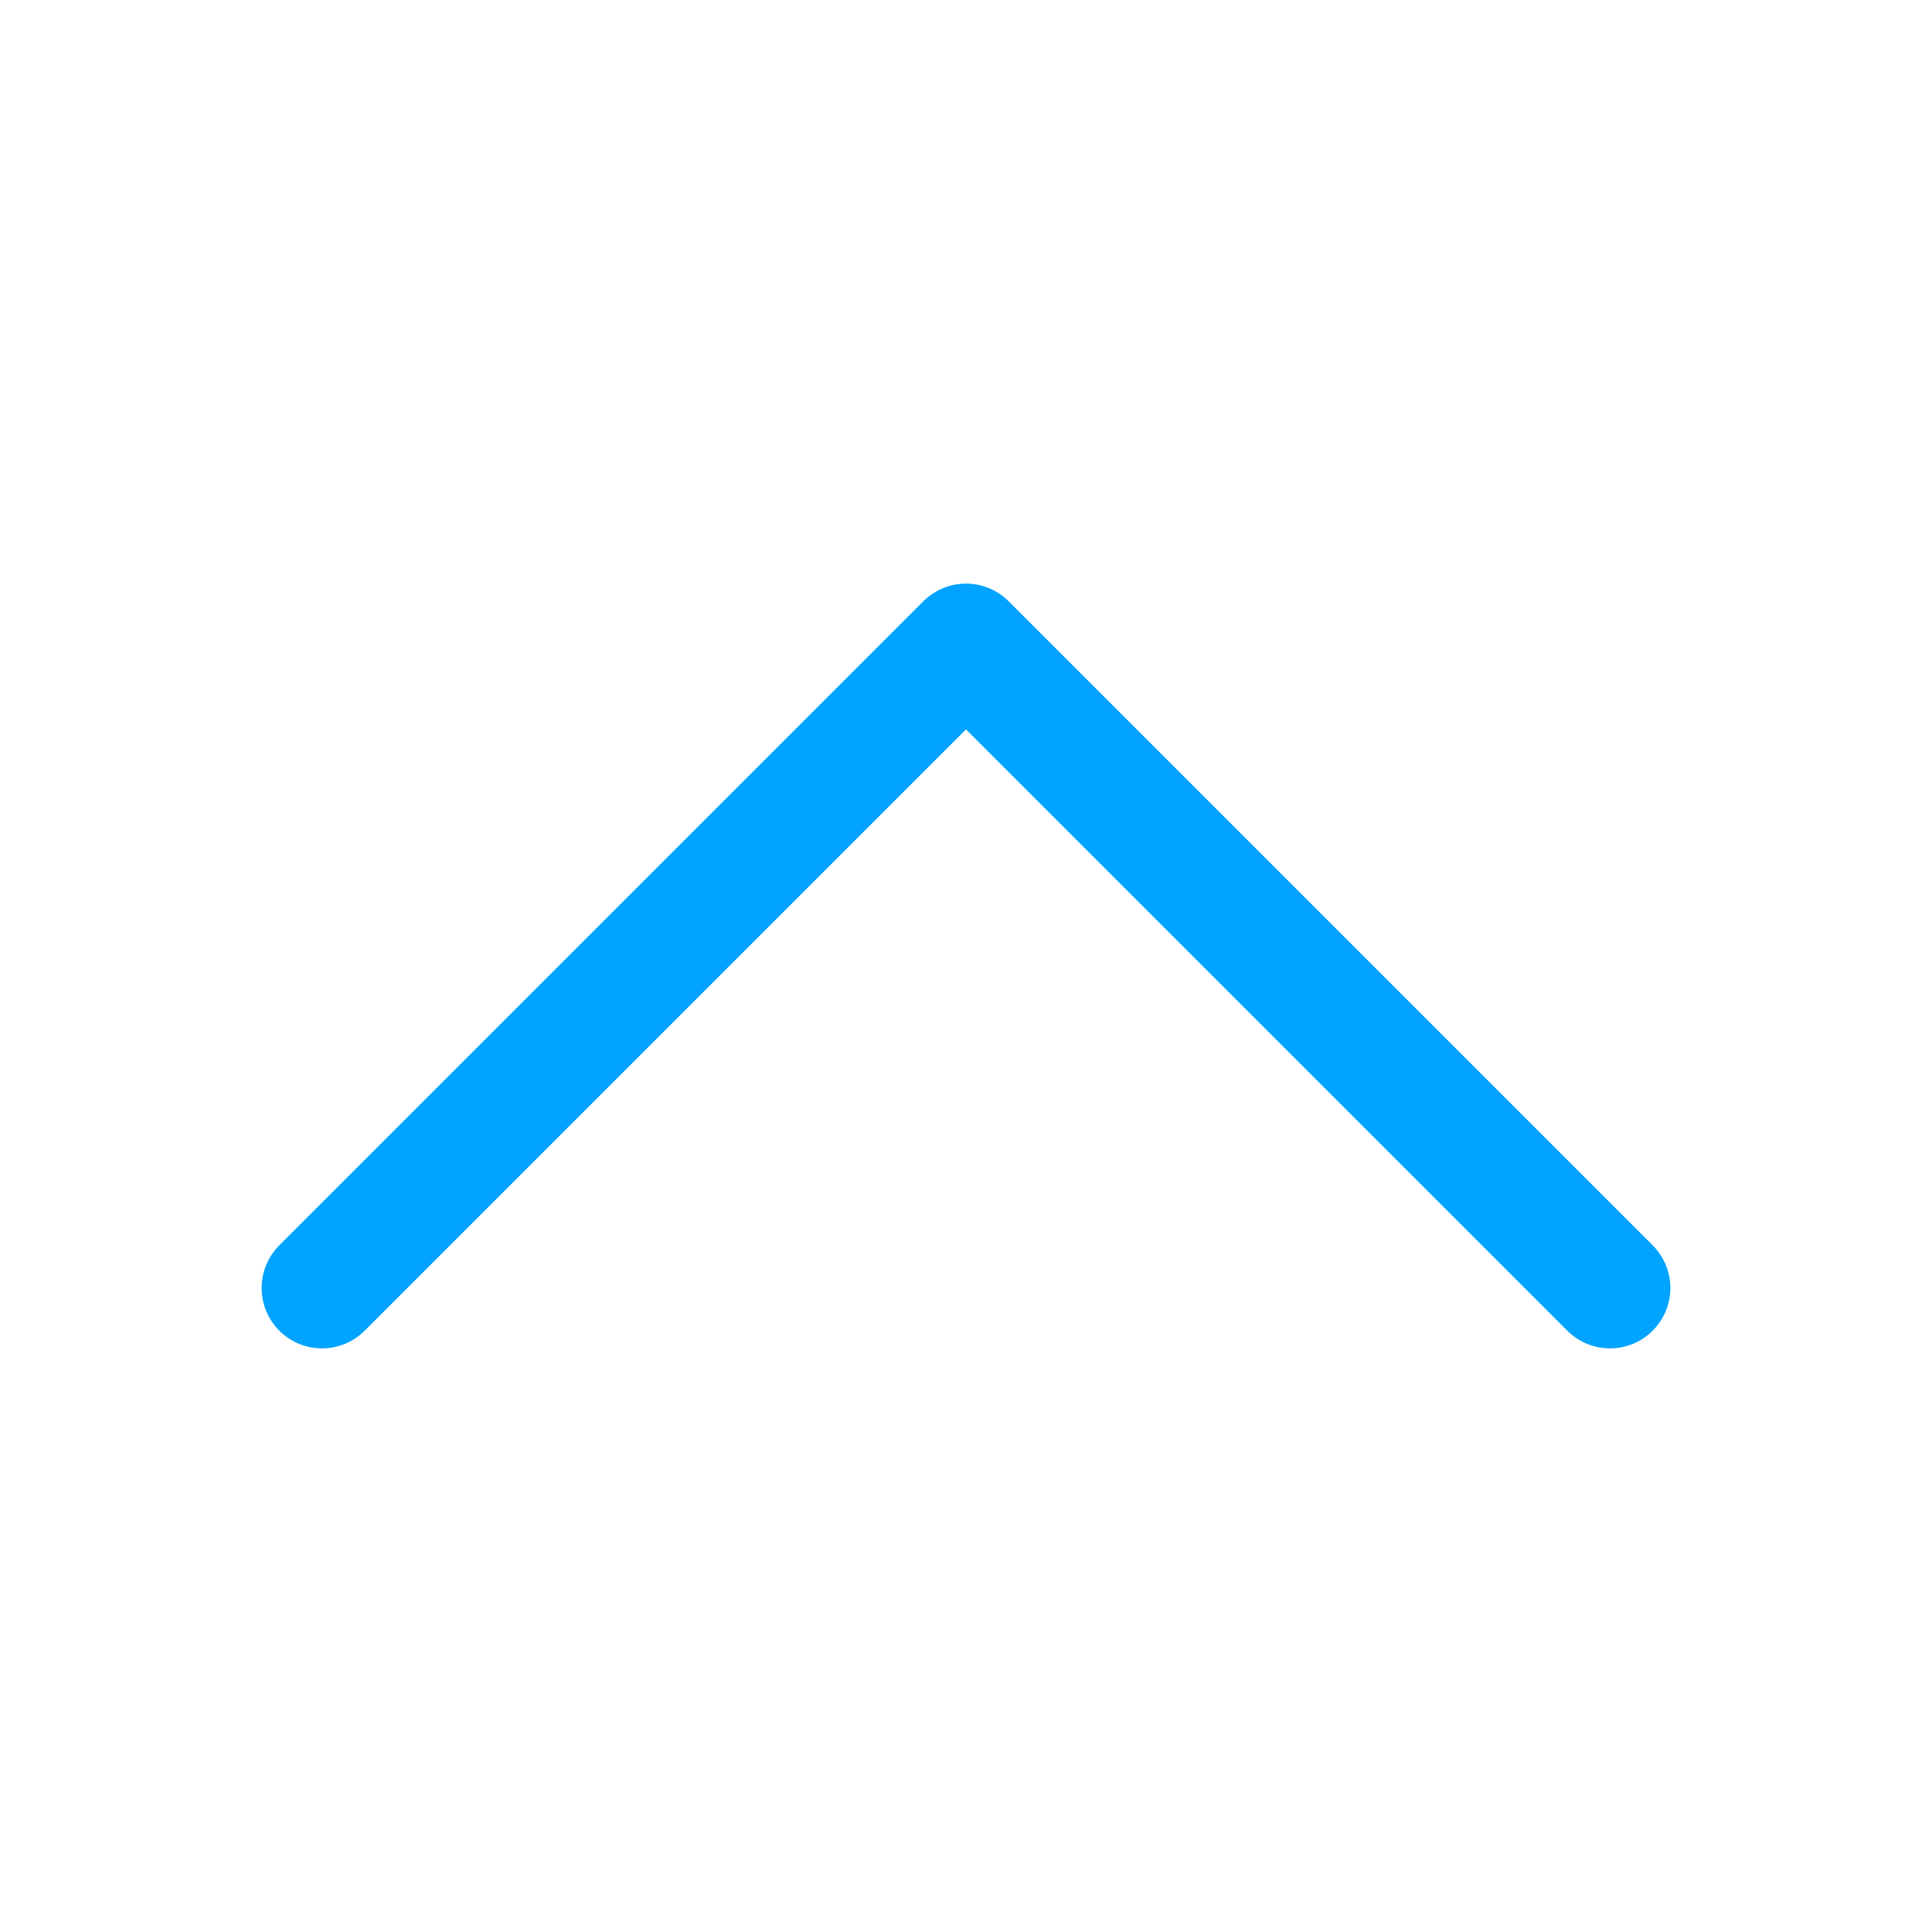 <svg width="24" height="24" viewBox="0 0 24 24" fill="none" xmlns="http://www.w3.org/2000/svg">
<path d="M4 16L12 8L20 16" stroke="#00A3FF" stroke-width="1.5" stroke-linecap="round" stroke-linejoin="round"/>
</svg>
